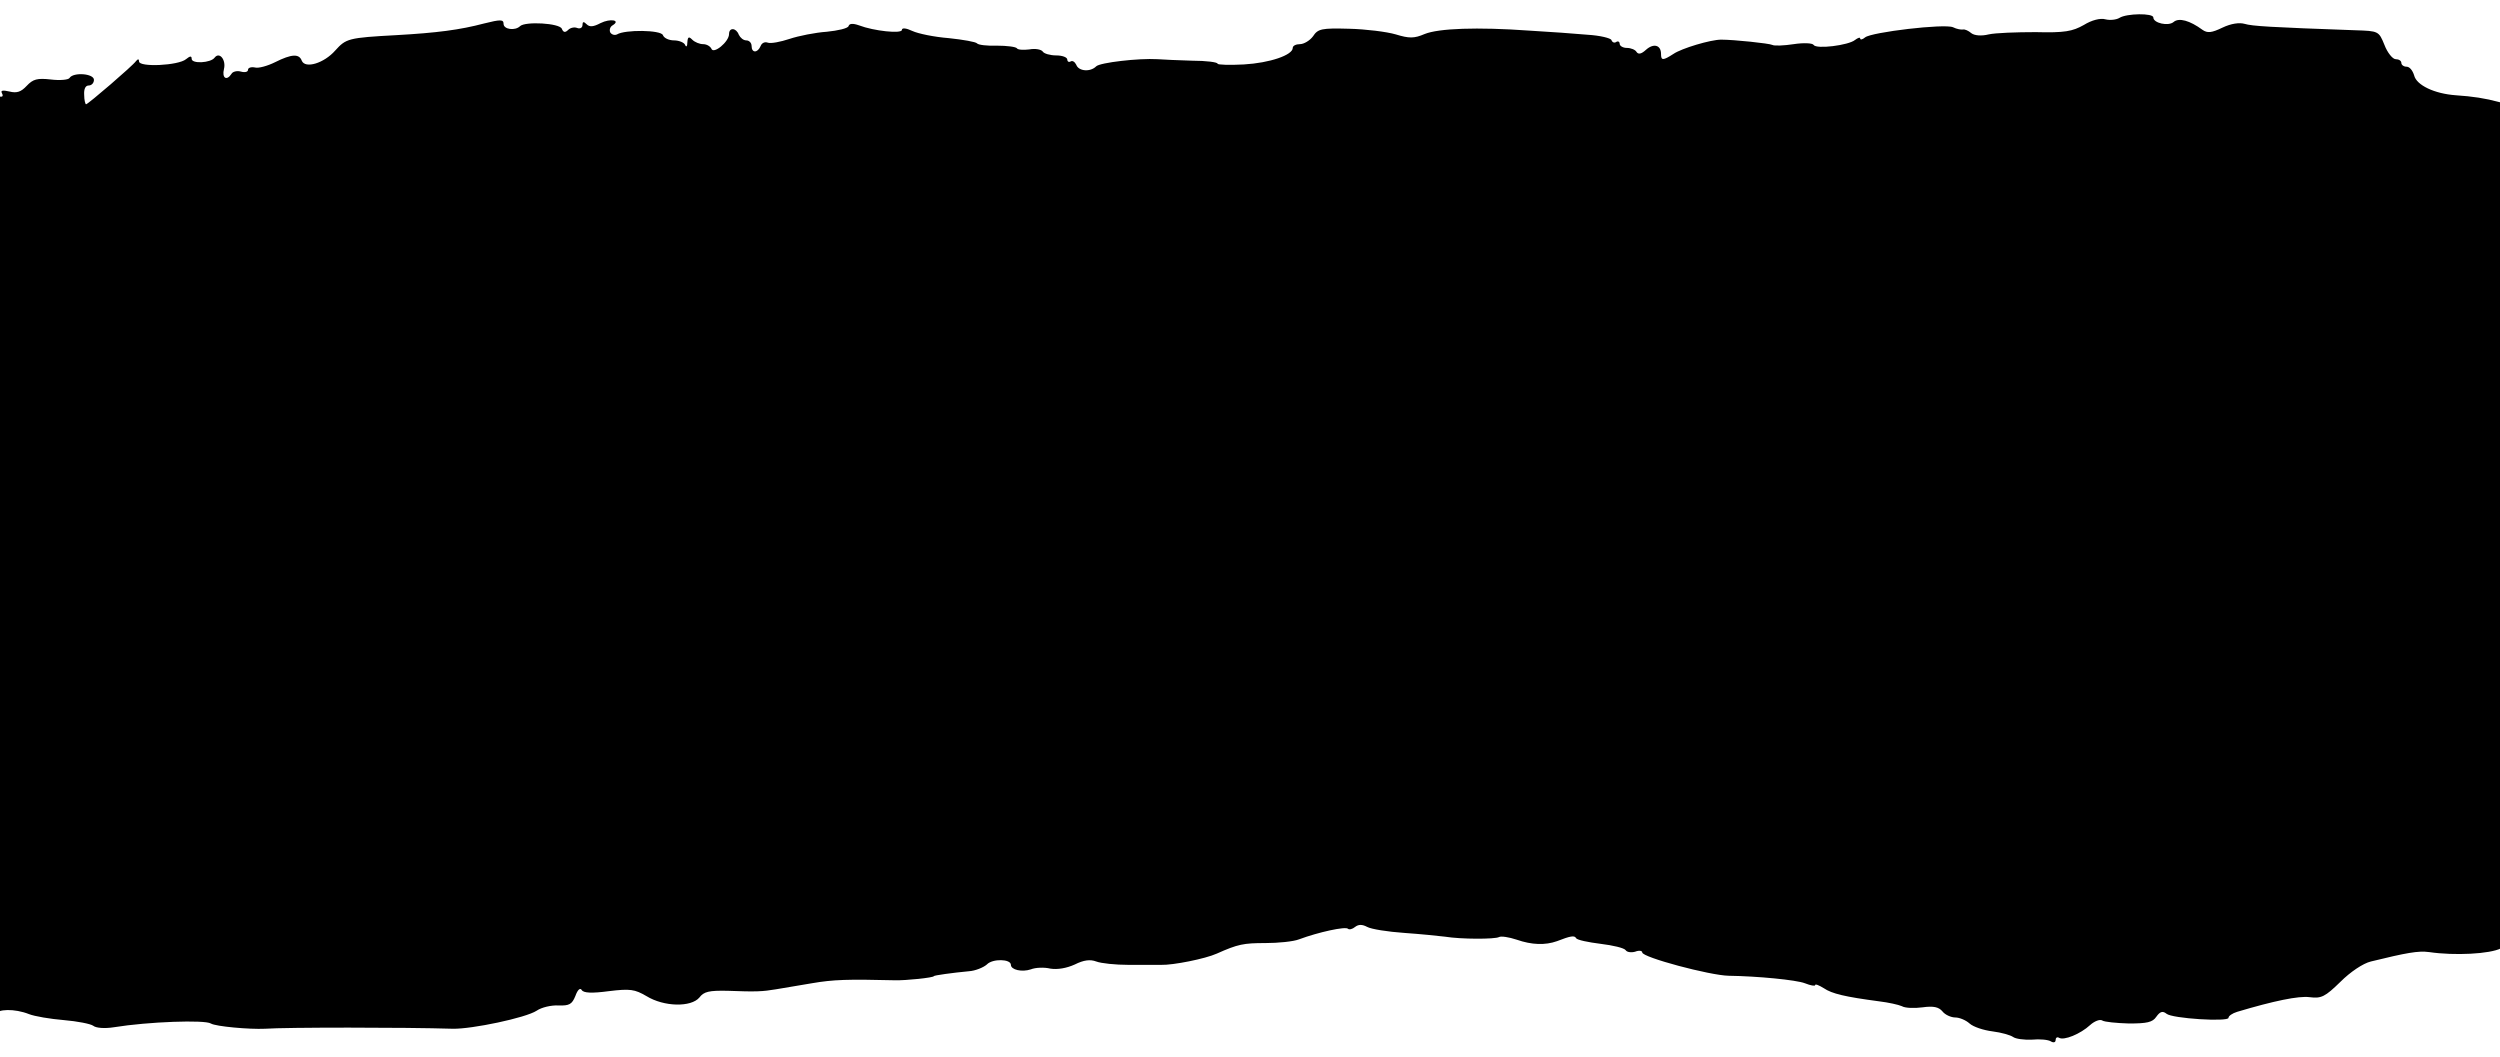 <?xml version="1.0" encoding="UTF-8"?>
<!-- Generated by Pixelmator Pro 3.7 -->
<svg width="887" height="375" viewBox="0 0 887 375" xmlns="http://www.w3.org/2000/svg">
    <g id="Gruppe">
        <path id="Pfad" fill="#000" stroke="none" d="M 764 6.2 C 764 8.2 769.333 9.4 771.2 7.8 C 773.067 6.2 776.933 7.267 781.467 10.6 C 783.2 11.8 784.667 11.667 788.533 9.8 C 791.6 8.333 794.533 7.933 796.4 8.467 C 799.067 9.267 805.333 9.667 835.6 10.733 C 843.867 11 844 11 846 15.933 C 847.067 18.733 848.933 21 850 21 C 851.067 21 852 21.533 852 22.333 C 852 23 852.8 23.667 853.867 23.667 C 854.933 23.667 856 25 856.533 26.733 C 857.333 30.2 863.733 33.267 871.333 33.8 C 877.333 34.2 881.733 34.867 886.667 36.2 L 890.133 37.133 L 890.133 96.733 C 890.133 129.533 890.4 196.467 890.667 245.4 L 891.2 334.467 L 887.333 336.467 C 883.467 338.467 870.933 339.133 861.867 337.8 C 858 337.267 853.733 338.067 841.2 341.133 C 838.4 341.8 833.867 344.867 830.4 348.333 C 824.933 353.667 823.6 354.333 819.467 353.8 C 815.6 353.267 806.667 355.133 793.733 359 C 792 359.533 790.667 360.467 790.667 361.133 C 790.667 362.6 770.667 361.4 768.667 359.667 C 767.333 358.6 766.4 358.867 765.067 360.733 C 763.733 362.733 761.733 363.133 755.333 363.133 C 750.933 363 746.667 362.6 745.867 362.067 C 745.067 361.533 743.067 362.333 741.6 363.667 C 738.133 366.867 732.267 369.267 730.533 368.2 C 729.867 367.8 729.333 368.2 729.333 369 C 729.333 369.8 728.667 370.067 727.733 369.533 C 726.8 368.867 723.733 368.6 720.933 368.867 C 718.133 369 715.2 368.6 714.267 367.933 C 713.333 367.267 710.133 366.333 706.933 365.933 C 703.733 365.533 700.133 364.333 698.8 363.133 C 697.467 361.933 695.2 361 693.733 361 C 692.267 361 690.133 360.067 689.2 358.867 C 687.867 357.267 686 356.867 682.133 357.4 C 679.2 357.8 675.867 357.667 674.8 357 C 673.6 356.467 670 355.667 666.667 355.267 C 654.667 353.667 650 352.6 647.067 350.6 C 645.333 349.533 644 349 644 349.533 C 644 349.933 642.4 349.667 640.4 348.867 C 637.333 347.667 623.467 346.333 613.333 346.2 C 606.667 346.067 582.667 339.667 582.667 337.933 C 582.667 337.267 581.467 337.133 580.133 337.667 C 578.667 338.067 577.2 337.8 576.8 337.133 C 576.267 336.333 572.267 335.4 567.867 334.867 C 563.6 334.333 559.6 333.533 559.2 332.867 C 558.667 331.8 557.2 332.067 552.4 333.933 C 548.267 335.4 543.467 335.267 538.133 333.4 C 535.333 332.467 532.533 332.067 531.867 332.467 C 530.4 333.267 518.4 333.267 512.667 332.333 C 510.533 332.067 504 331.4 498.267 331 C 492.4 330.6 486.533 329.667 485.067 328.867 C 483.333 327.933 482 327.933 480.8 328.867 C 479.867 329.667 478.667 329.933 478.267 329.533 C 477.467 328.6 467.733 330.733 460.933 333.267 C 458.933 334.067 453.467 334.6 448.933 334.6 C 441.2 334.6 439.2 335 431.733 338.333 C 427.6 340.2 416.133 342.467 412 342.333 C 410.133 342.333 404.933 342.333 400.4 342.333 C 395.733 342.333 390.667 341.8 388.933 341.133 C 386.8 340.333 384.533 340.6 381.333 342.2 C 378.4 343.533 375.2 344.067 372.667 343.667 C 370.533 343.133 367.333 343.267 365.733 343.933 C 362.533 345 358.667 344.067 358.667 342.333 C 358.667 340.2 352.133 340.067 350.133 342.2 C 348.933 343.267 346 344.467 343.733 344.6 C 338 345.133 331.333 346.067 331.333 346.333 C 331.333 346.867 321.333 347.933 317.333 347.8 C 300.8 347.4 295.733 347.533 288 348.867 C 283.2 349.667 277.6 350.6 275.333 351 C 270.533 351.8 268.4 351.933 258.133 351.533 C 251.6 351.4 249.733 351.8 248.133 353.933 C 245.2 357.4 235.6 357.267 229.333 353.4 C 225.2 351 223.6 350.733 216 351.667 C 210 352.467 207.067 352.333 206.4 351.267 C 205.867 350.333 204.933 351.133 204.133 353.4 C 202.933 356.333 202 356.867 198.133 356.733 C 195.6 356.6 192.133 357.4 190.4 358.6 C 186.533 361.133 167.467 365.133 160.667 365 C 143.6 364.467 101.333 364.467 94 365 C 88.533 365.267 76.533 364.2 74.8 363.133 C 72.667 361.8 52.8 362.467 40.4 364.467 C 37.067 365 34 364.733 33.067 363.933 C 32.133 363.267 27.467 362.333 22.667 361.933 C 17.867 361.533 12.267 360.6 10.267 359.8 C 5.2 357.8 -0.933 357.933 -1.733 359.933 C -2.133 360.867 -2.533 352.6 -2.533 341.667 C -2.667 330.6 -3.067 314.2 -3.333 305 C -3.6 295.8 -4.267 251.4 -4.667 206.333 C -5.067 161.267 -5.733 122.467 -6 120.333 C -6.267 118.067 -6.933 98.067 -7.467 75.667 C -8.267 38.467 -8.133 34.867 -6.133 33.133 C -4.4 31.667 -3.467 31.667 -2.4 32.733 C -0.4 34.733 1.733 34.867 0.667 33 C 0.133 32.067 1.067 31.933 3.333 32.467 C 6 33.133 7.467 32.6 9.467 30.467 C 11.733 28.067 13.2 27.667 18 28.2 C 21.2 28.6 24.267 28.333 24.667 27.667 C 26 25.533 33.333 26.067 33.333 28.333 C 33.333 29.4 32.533 30.333 31.467 30.333 C 30.267 30.333 29.733 31.667 29.867 33.667 C 29.867 35.533 30.267 37 30.533 37 C 31.2 37 47.2 23.267 48.267 21.667 C 48.933 20.867 49.333 20.867 49.333 21.8 C 49.333 23.933 63.333 23.267 66 21 C 67.467 19.8 68 19.8 68 20.867 C 68 22.733 74.8 22.333 76.133 20.467 C 77.867 18.2 80.267 21.267 79.467 24.467 C 78.667 27.667 80.4 28.867 82.133 26.2 C 82.533 25.4 84.133 25 85.467 25.4 C 86.933 25.8 88 25.533 88 24.733 C 88 24.067 89.067 23.667 90.4 23.933 C 91.6 24.333 94.933 23.4 97.6 22.067 C 103.467 19.133 106.133 19 107.067 21.533 C 108.267 24.467 114.933 22.467 118.933 17.933 C 122.8 13.667 123.467 13.4 140.667 12.467 C 154.933 11.667 163.2 10.6 171.733 8.333 C 177.6 6.867 178.667 6.867 178.667 8.467 C 178.667 10.467 182.8 11 184.533 9.267 C 186.4 7.533 198.533 8.2 199.333 10.2 C 199.867 11.533 200.533 11.667 201.6 10.6 C 202.4 9.8 203.867 9.533 204.8 9.933 C 205.867 10.333 206.667 9.8 206.667 8.867 C 206.667 7.667 207.067 7.533 208.133 8.6 C 209.2 9.667 210.533 9.533 213.067 8.2 C 216.533 6.467 220.4 7.133 217.333 9 C 216.4 9.533 216.133 10.733 216.533 11.533 C 217.067 12.333 218.133 12.6 218.933 12.2 C 221.733 10.467 234.533 10.6 235.2 12.467 C 235.6 13.533 237.333 14.333 239.2 14.333 C 240.933 14.333 242.8 15.133 243.067 15.933 C 243.467 16.867 243.867 16.467 243.867 15.133 C 244 13 244.4 12.867 245.6 14.067 C 246.533 15 248.267 15.667 249.467 15.667 C 250.8 15.667 252 16.467 252.4 17.267 C 253.067 19.4 258.667 14.867 258.667 12.067 C 258.667 9.667 261.2 9.8 262.133 12.333 C 262.667 13.4 263.733 14.333 264.8 14.333 C 265.867 14.333 266.667 15.267 266.667 16.333 C 266.667 18.867 268.8 18.867 269.867 16.333 C 270.267 15.267 271.333 14.733 272.4 15.133 C 273.467 15.533 276.933 14.867 280.133 13.8 C 283.333 12.733 289.333 11.533 293.333 11.267 C 297.333 10.867 300.8 10.067 301.067 9.267 C 301.333 8.333 302.533 8.2 304.8 9 C 310 11 320 12.067 320 10.6 C 320 9.8 321.467 9.933 323.733 11 C 325.733 11.933 331.467 13.133 336.667 13.533 C 341.733 14.067 346.267 14.867 346.667 15.4 C 347.067 15.933 350.267 16.333 353.733 16.2 C 357.2 16.2 360.4 16.6 360.8 17.133 C 361.067 17.667 363.067 17.8 365.2 17.533 C 367.333 17.133 369.467 17.533 370 18.333 C 370.4 19 372.533 19.667 374.8 19.667 C 376.933 19.667 378.667 20.333 378.667 21.133 C 378.667 21.8 379.2 22.2 379.867 21.8 C 380.533 21.4 381.333 21.933 381.867 23 C 382.667 25.267 386.8 25.667 388.933 23.533 C 390.267 22.2 404 20.6 410.667 21 C 412.533 21.133 418 21.4 422.933 21.533 C 428 21.533 432 22.067 432 22.6 C 432 23 436.267 23.133 441.333 22.867 C 450.533 22.333 458.667 19.533 458.667 17 C 458.667 16.2 459.867 15.667 461.2 15.667 C 462.667 15.667 464.8 14.333 465.867 12.867 C 467.6 10.2 468.933 9.933 478.667 10.2 C 484.533 10.333 492 11.267 495.2 12.2 C 500 13.667 501.733 13.667 505.467 12.067 C 510.4 10.067 524 9.533 542.667 10.867 C 549.6 11.267 558.933 11.933 563.333 12.333 C 567.733 12.6 571.467 13.533 571.733 14.2 C 572 15 572.8 15.4 573.467 14.867 C 574.133 14.467 574.667 14.867 574.667 15.533 C 574.667 16.333 575.867 17 577.2 17 C 578.667 17 580.267 17.667 580.667 18.467 C 581.333 19.4 582.4 19.133 584 17.667 C 586.667 15.267 589.333 15.933 589.333 19.133 C 589.333 21.533 590 21.533 593.733 19.133 C 596.667 17.133 606.933 14.067 610.667 14.067 C 615.333 14.067 627.733 15.4 628.8 15.933 C 629.467 16.333 632.933 16.2 636.4 15.667 C 639.867 15.133 643.067 15.267 643.467 15.933 C 644.4 17.533 655.867 16.067 658.133 14.2 C 659.2 13.4 660 13.133 660 13.667 C 660 14.2 660.8 14.067 661.733 13.267 C 664 11.4 689.867 8.333 692.933 9.667 C 694.267 10.333 695.867 10.6 696.533 10.467 C 697.067 10.333 698.4 10.867 699.467 11.8 C 700.533 12.6 702.933 12.867 705.6 12.2 C 708 11.667 715.467 11.4 722.267 11.4 C 732.533 11.667 735.333 11.133 739.333 8.867 C 742.133 7.133 745.2 6.333 747.067 6.867 C 748.667 7.267 750.933 7 752 6.333 C 754.533 4.733 764 4.6 764 6.2 Z"/>
    </g>
</svg>
